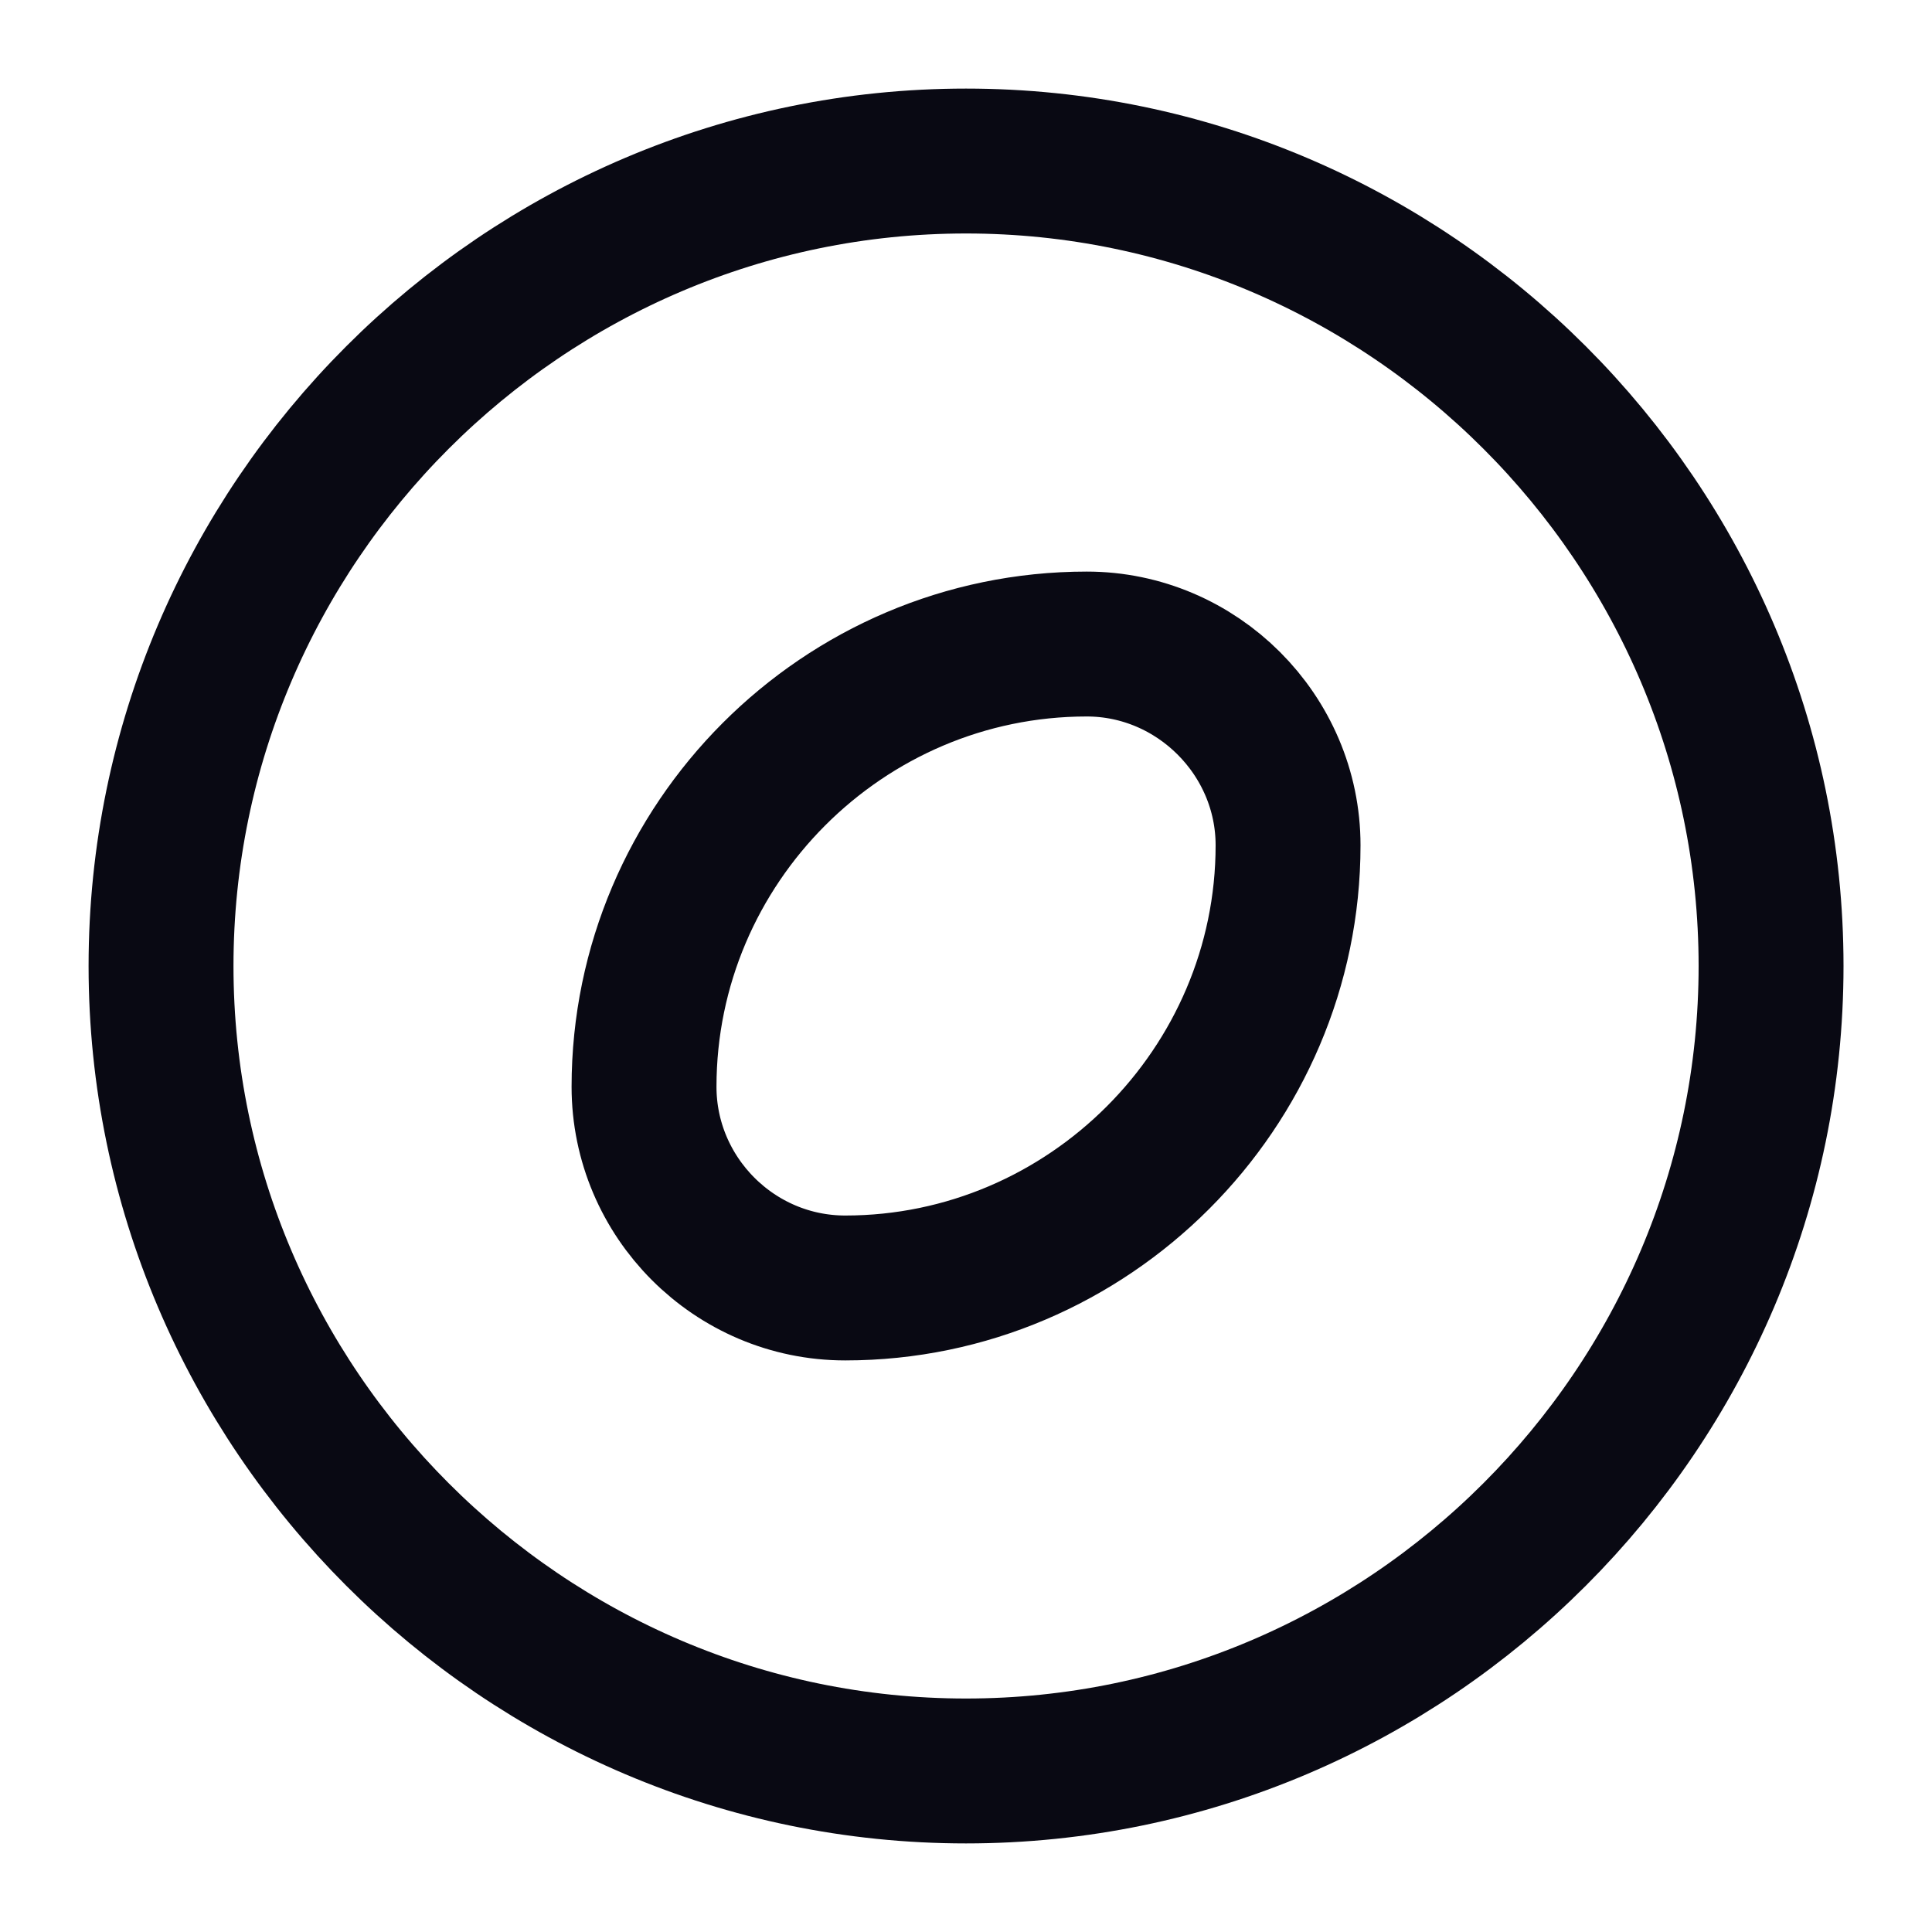 <svg width="20" height="20" viewBox="0 0 20 20" fill="none" xmlns="http://www.w3.org/2000/svg">
<path d="M10 18.333C14.584 18.333 18.334 14.583 18.334 10C18.334 5.417 14.584 1.667 10 1.667C5.417 1.667 1.667 5.417 1.667 10C1.667 14.583 5.417 18.333 10 18.333Z" stroke="#090913" stroke-width="1.5" stroke-miterlimit="10"/>
<path d="M11.25 6.667C8.725 6.667 6.667 8.733 6.667 11.25C6.667 12.392 7.6 13.333 8.75 13.333C11.267 13.333 13.334 11.267 13.334 8.75C13.334 7.608 12.392 6.667 11.25 6.667Z" stroke="#090913" stroke-width="1.5" stroke-miterlimit="10" stroke-linecap="round" stroke-linejoin="round"/>
</svg>
